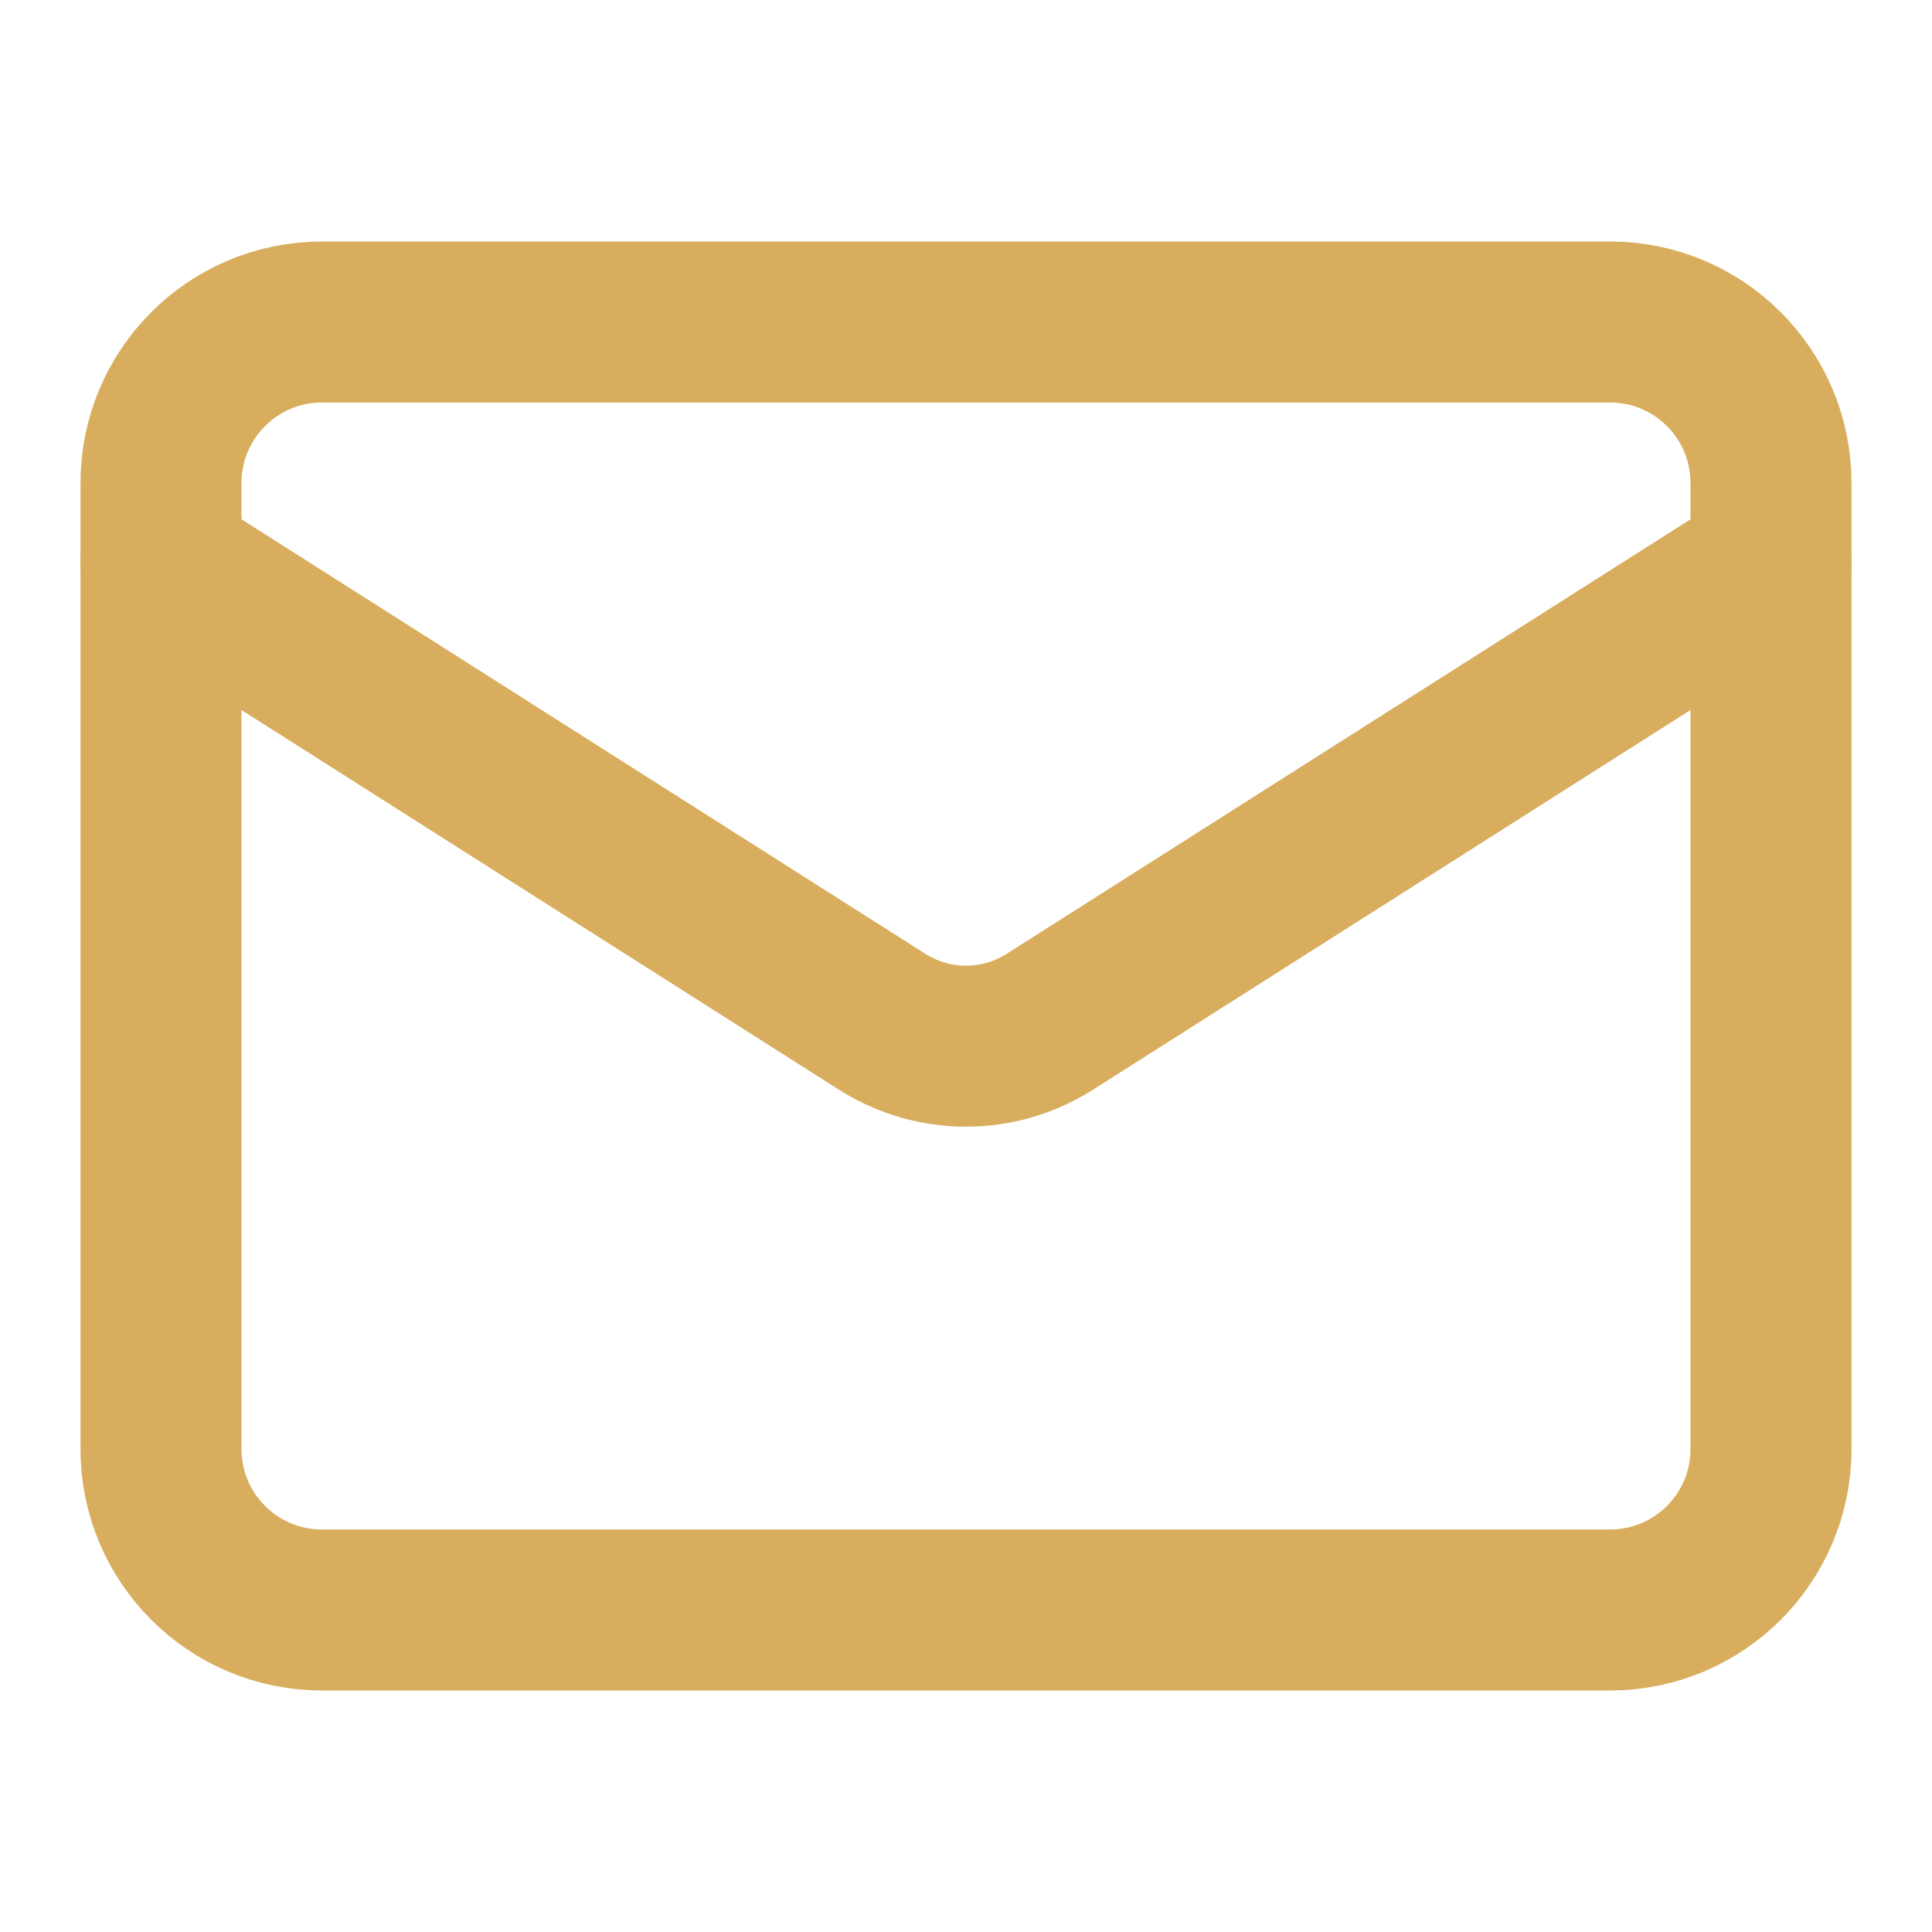 <svg width="24" height="24" viewBox="0 0 24 24" fill="none" xmlns="http://www.w3.org/2000/svg">
<g id="Button">
<path id="Vector" d="M20 4H4C2.895 4 2 4.895 2 6V18C2 19.105 2.895 20 4 20H20C21.105 20 22 19.105 22 18V6C22 4.895 21.105 4 20 4Z" stroke="#D8AE5E" stroke-width="2" stroke-linecap="round" stroke-linejoin="round"/>
<path id="Vector_2" d="M22 7L13.03 12.7C12.721 12.893 12.364 12.996 12 12.996C11.636 12.996 11.279 12.893 10.97 12.7L2 7" stroke="#D8AE5E" stroke-width="2" stroke-linecap="round" stroke-linejoin="round"/>
</g>
</svg>
